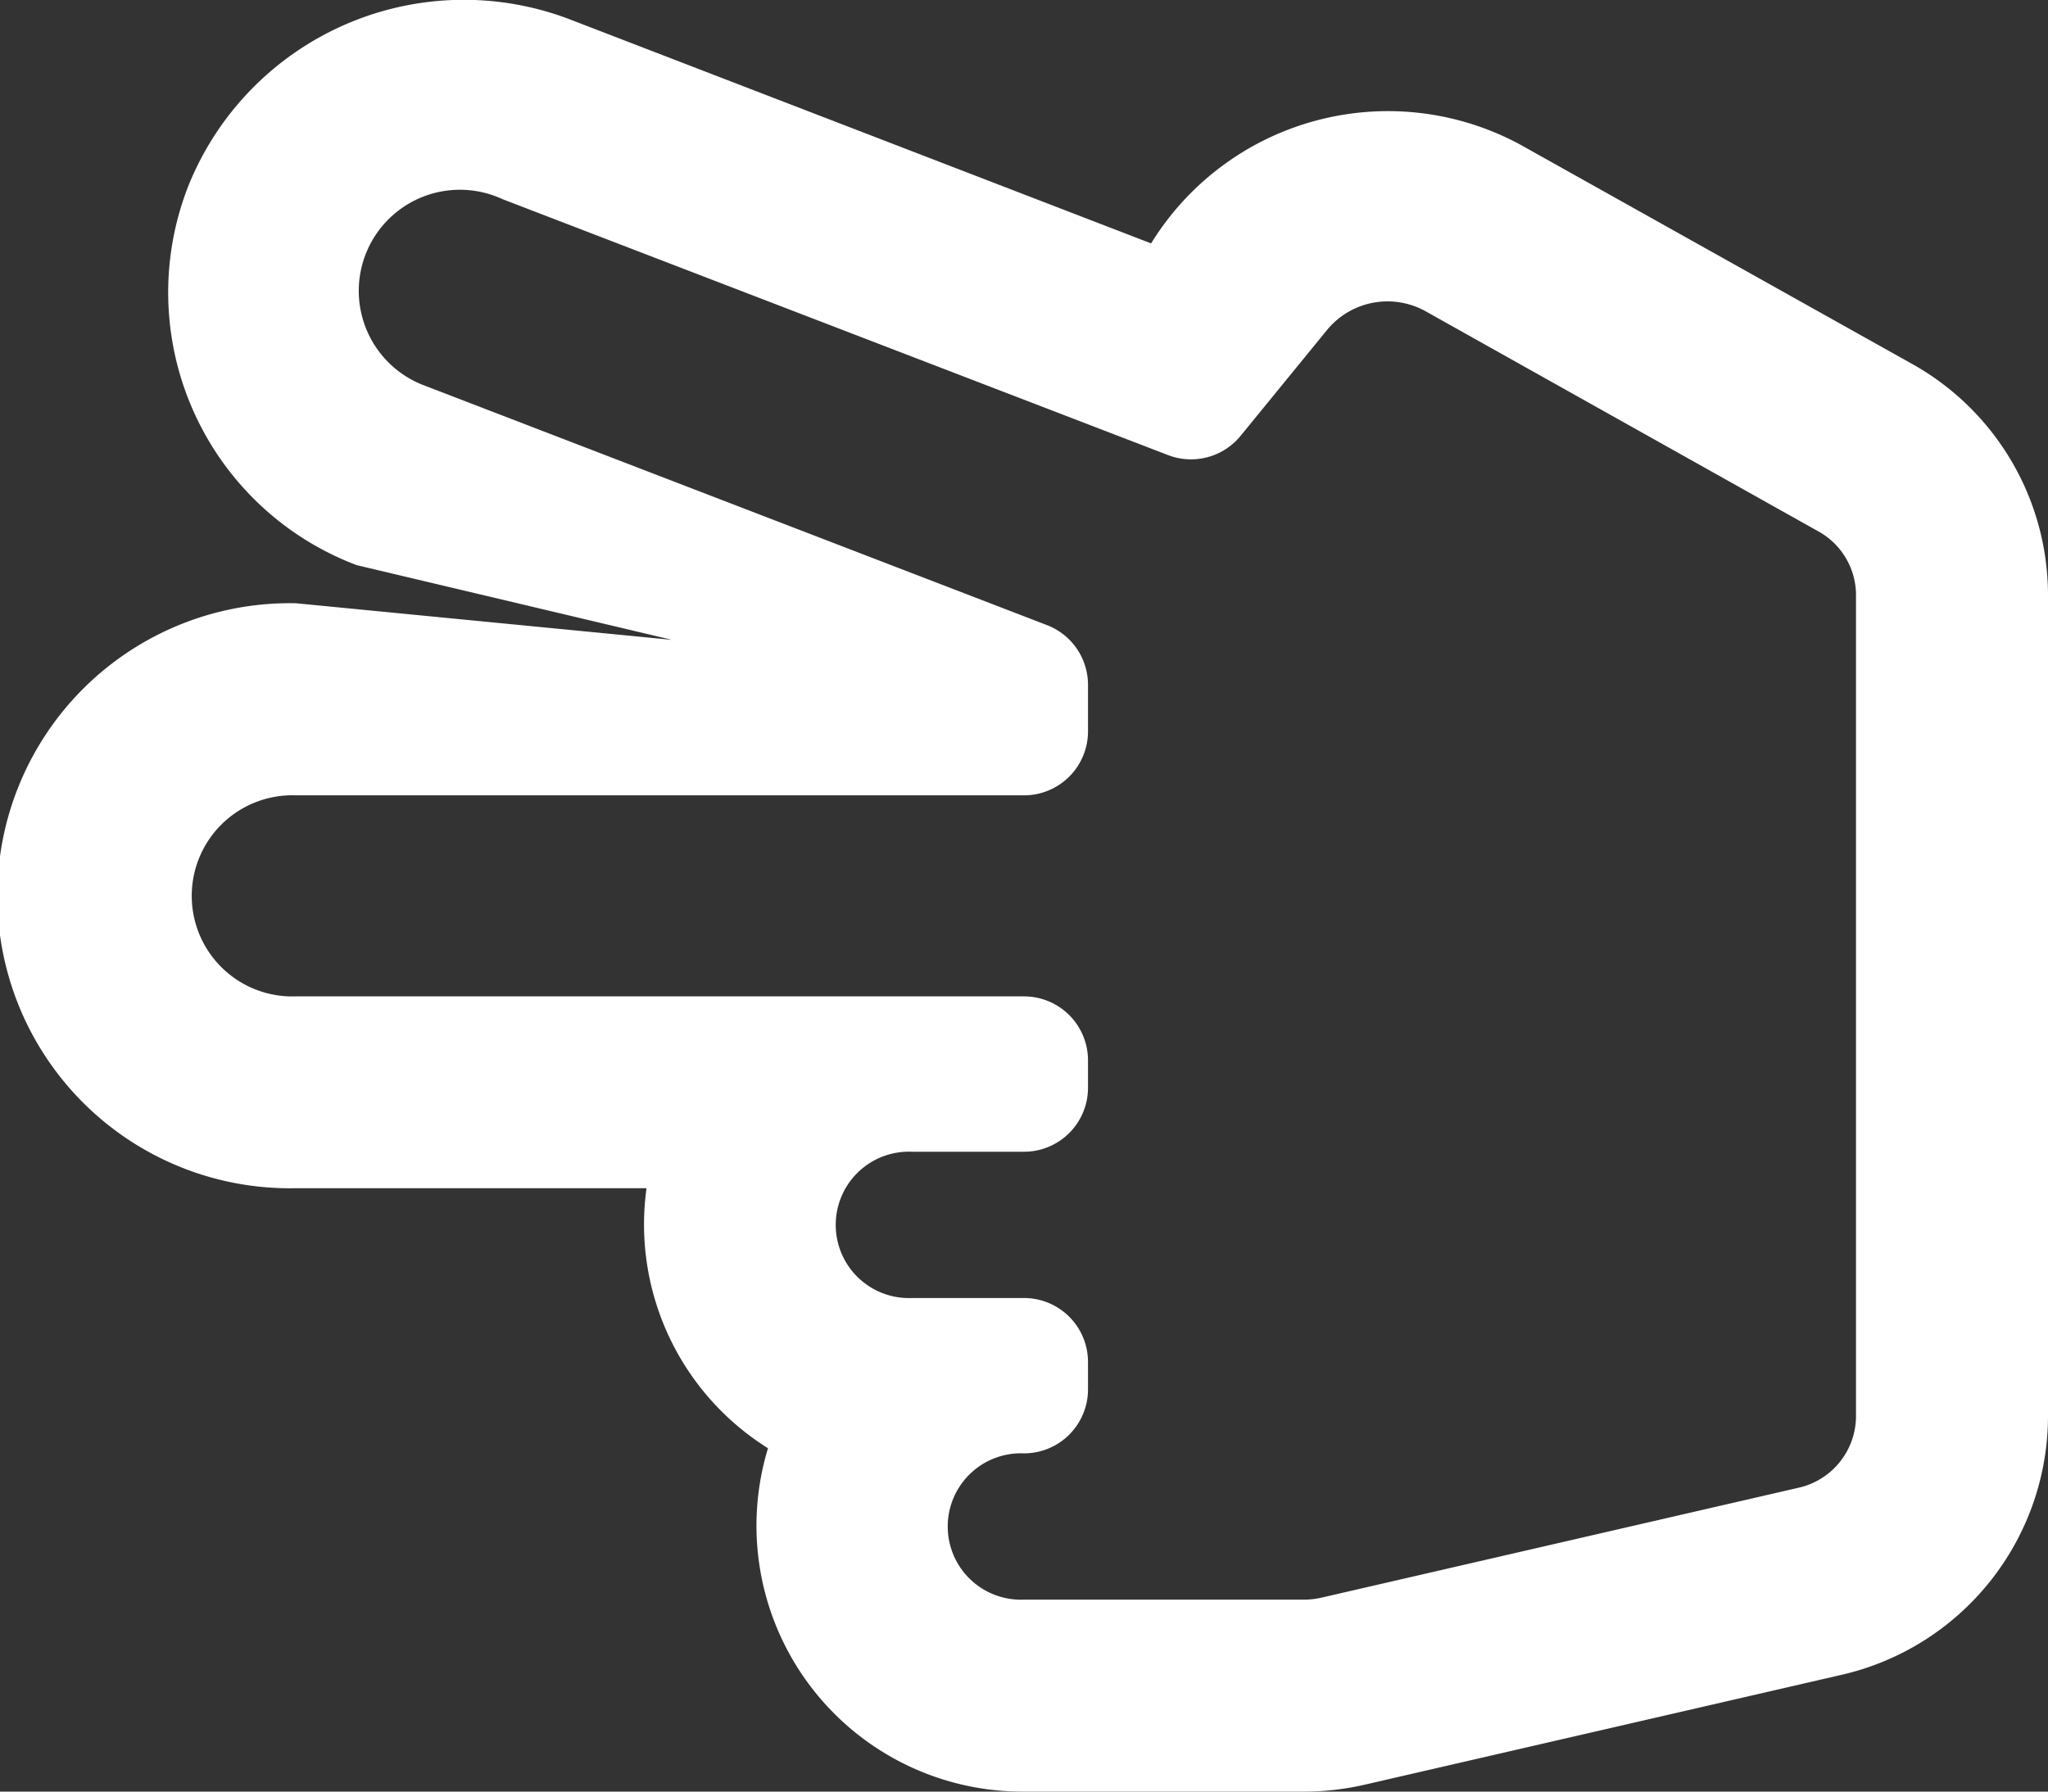 <svg xmlns="http://www.w3.org/2000/svg" width="16" height="14" viewBox="0 0 16 14">
<rect x="0" y="0" width="16" height="14" fill="#333333" stroke="none"/>
<path id="hand-scissors-emoji" d="M8,46h2.187a2.119,2.119,0,0,0,.475-.054l3.719-.857A2.077,2.077,0,0,0,16,43.071V36.643a2.071,2.071,0,0,0-1.063-1.8l-3.062-1.714a2.173,2.173,0,0,0-2.882.773L4.464,32.156a2.32,2.32,0,0,0-2.989,1.288,2.278,2.278,0,0,0,1.311,2.972L5.25,37l-2.937-.286a2.286,2.286,0,1,0,0,4.571H5.051A2.063,2.063,0,0,0,6,43.317,2.078,2.078,0,0,0,8,46Zm0-1.5a.572.572,0,1,1,0-1.143.5.5,0,0,0,.5-.5v-.214a.5.5,0,0,0-.5-.5H7.125a.572.572,0,1,1,0-1.143H8a.5.5,0,0,0,.5-.5v-.214a.5.5,0,0,0-.5-.5H2.312a.786.786,0,1,1,0-1.571H8a.5.5,0,0,0,.5-.5v-.363a.5.5,0,0,0-.32-.467L3.325,35.016a.79.79,0,1,1,.6-1.46l5.2,2a.5.5,0,0,0,.567-.15l.68-.833a.612.612,0,0,1,.765-.141L14.2,36.149a.57.57,0,0,1,.3.494v6.428a.575.575,0,0,1-.455.556l-3.719.857a.617.617,0,0,1-.138.016H8Z" transform="translate(0 -32)" style="fill: rgb(255, 255, 255);"></path>
</svg>